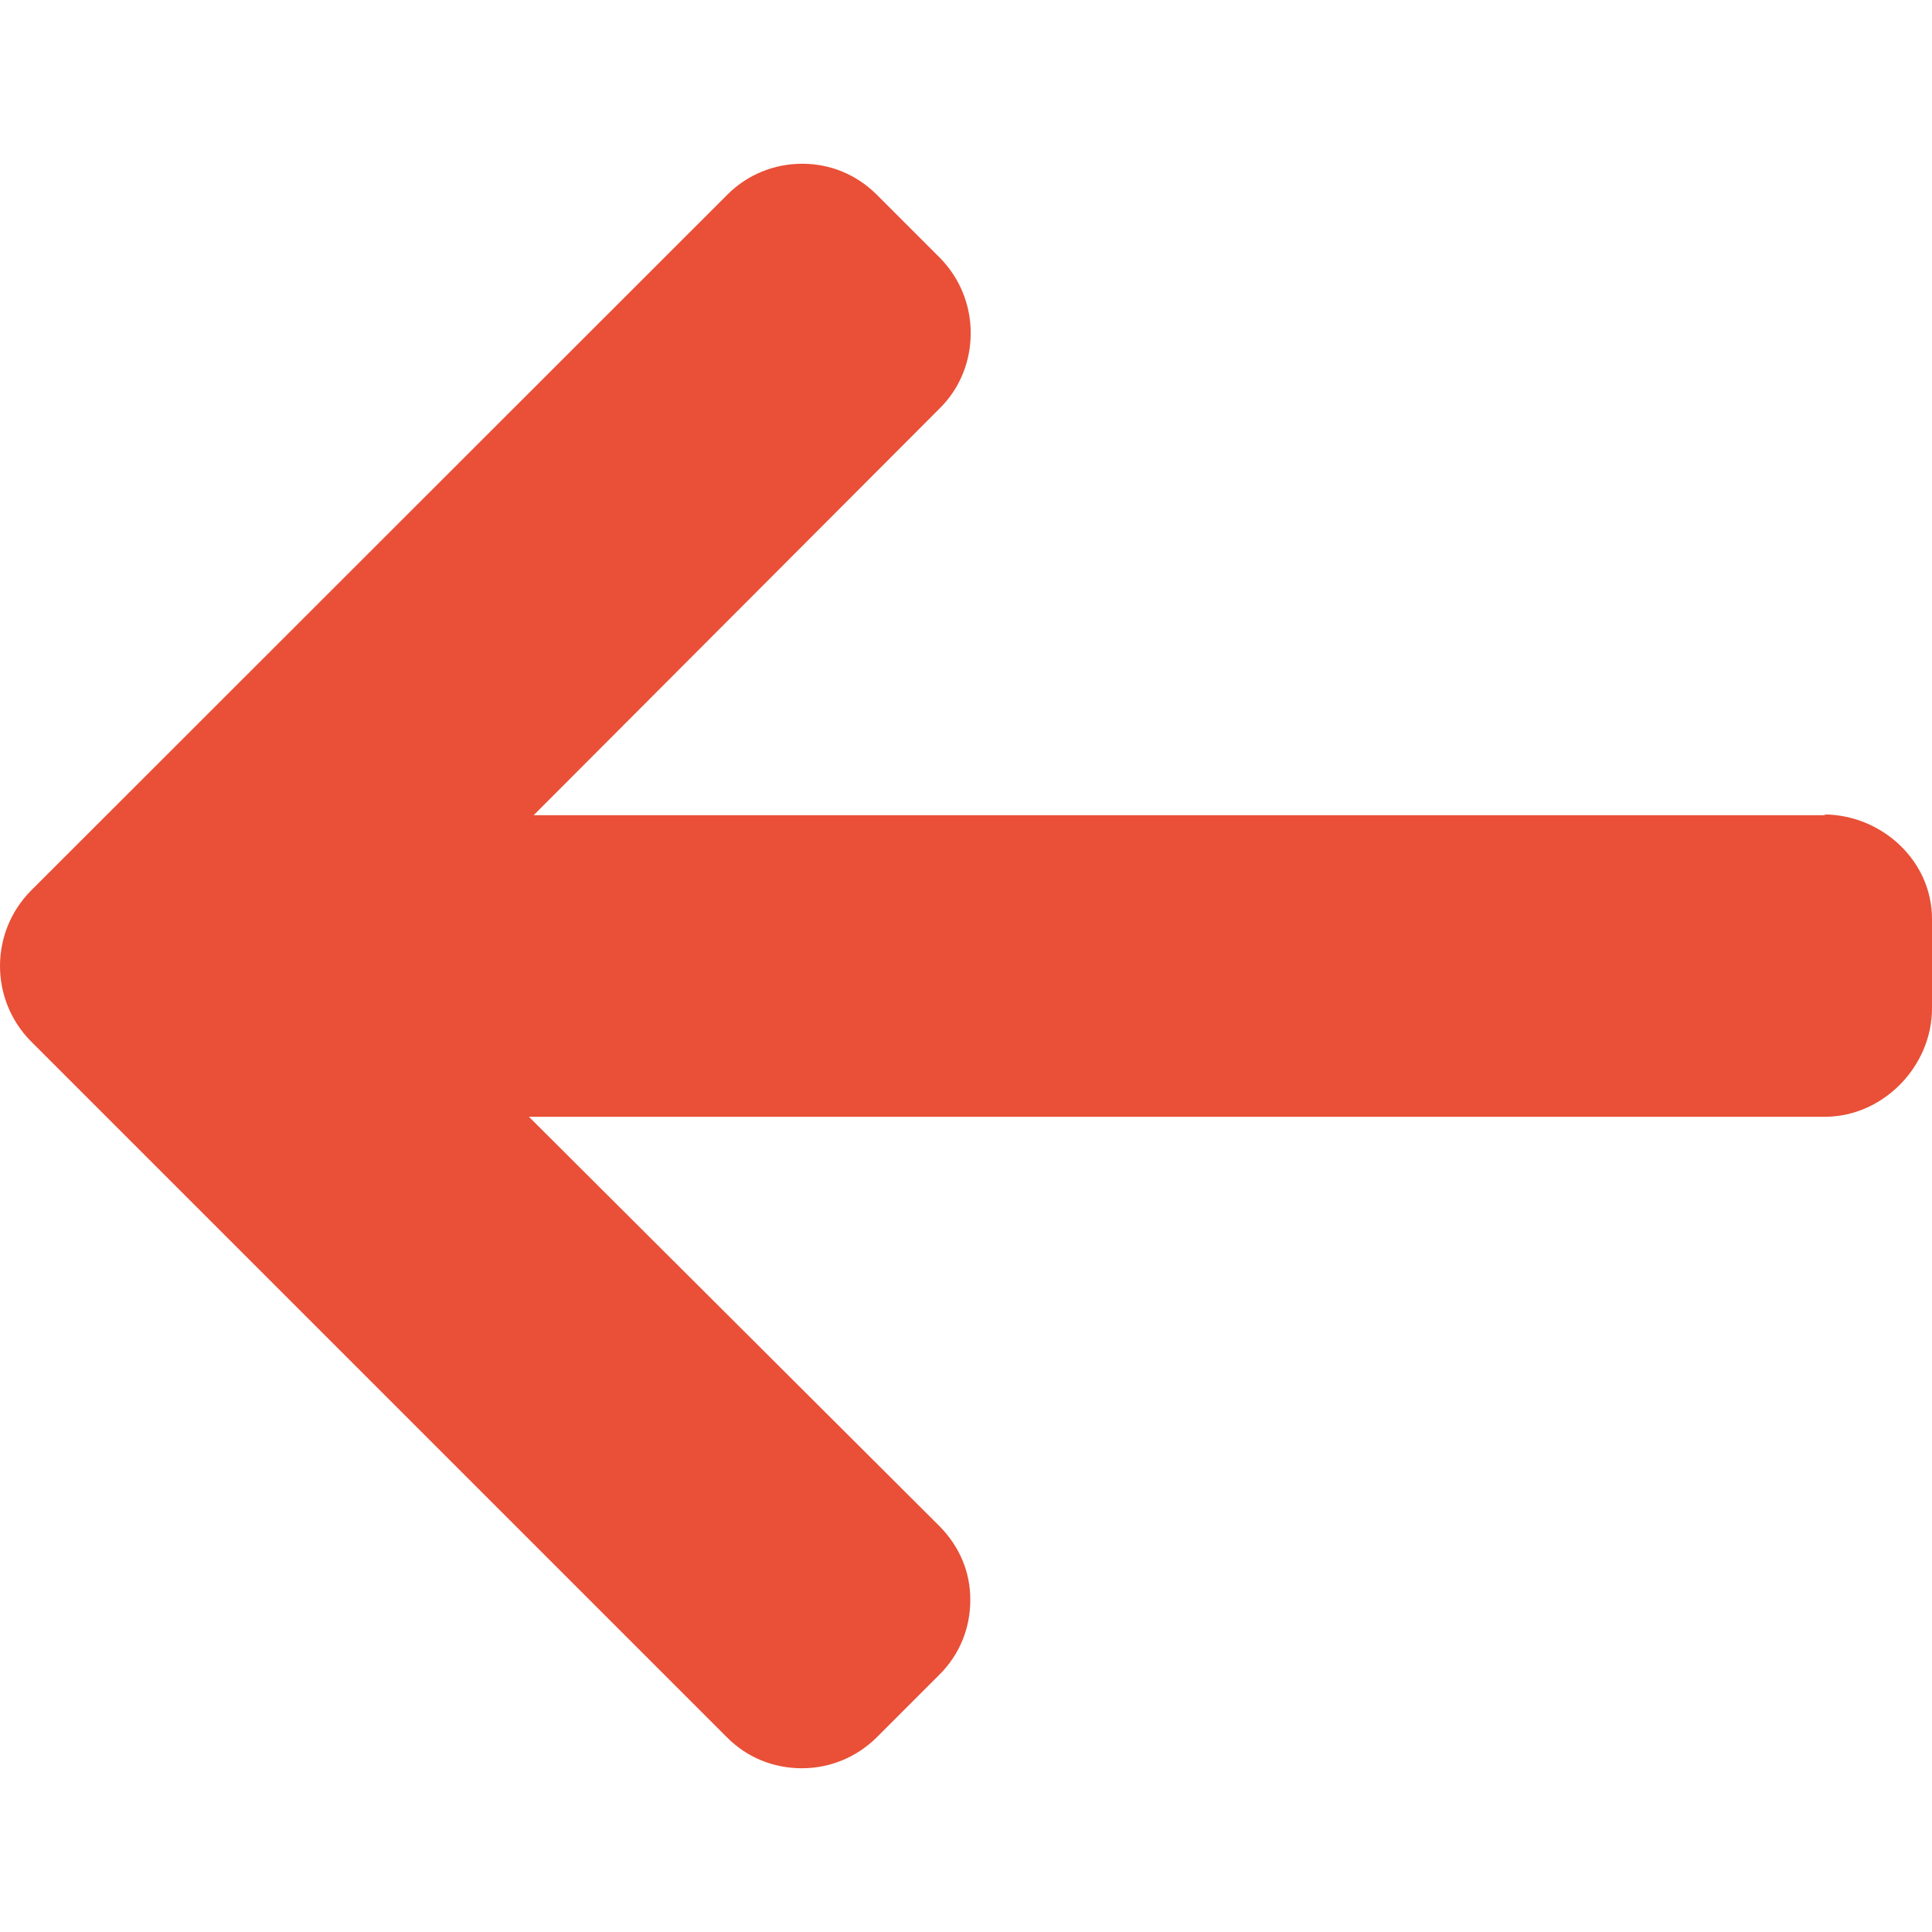 <svg xmlns="http://www.w3.org/2000/svg" viewBox="0 0 492 492"><path d="M464.3 207.4l.8.2H135.9l103.5-103.7c5.1-5.1 7.8-11.9 7.8-19.1 0-7.2-2.8-14-7.8-19.1l-16.1-16.1c-5.1-5.1-11.8-7.9-19-7.9-7.2 0-14 2.8-19 7.8L7.8 226.9C2.8 232 0 238.8 0 246c0 7.2 2.8 14 7.8 19.1l177.4 177.4c5.1 5.1 11.8 7.8 19 7.8 7.2 0 13.9-2.8 19-7.8l16.1-16.1c5.1-5.1 7.8-11.8 7.8-19 0-7.2-2.8-13.6-7.8-18.7L134.7 284.4h330c14.8 0 27.3-12.8 27.3-27.6V234c0-14.8-12.8-26.6-27.7-26.6z" fill="#e95037"/></svg>